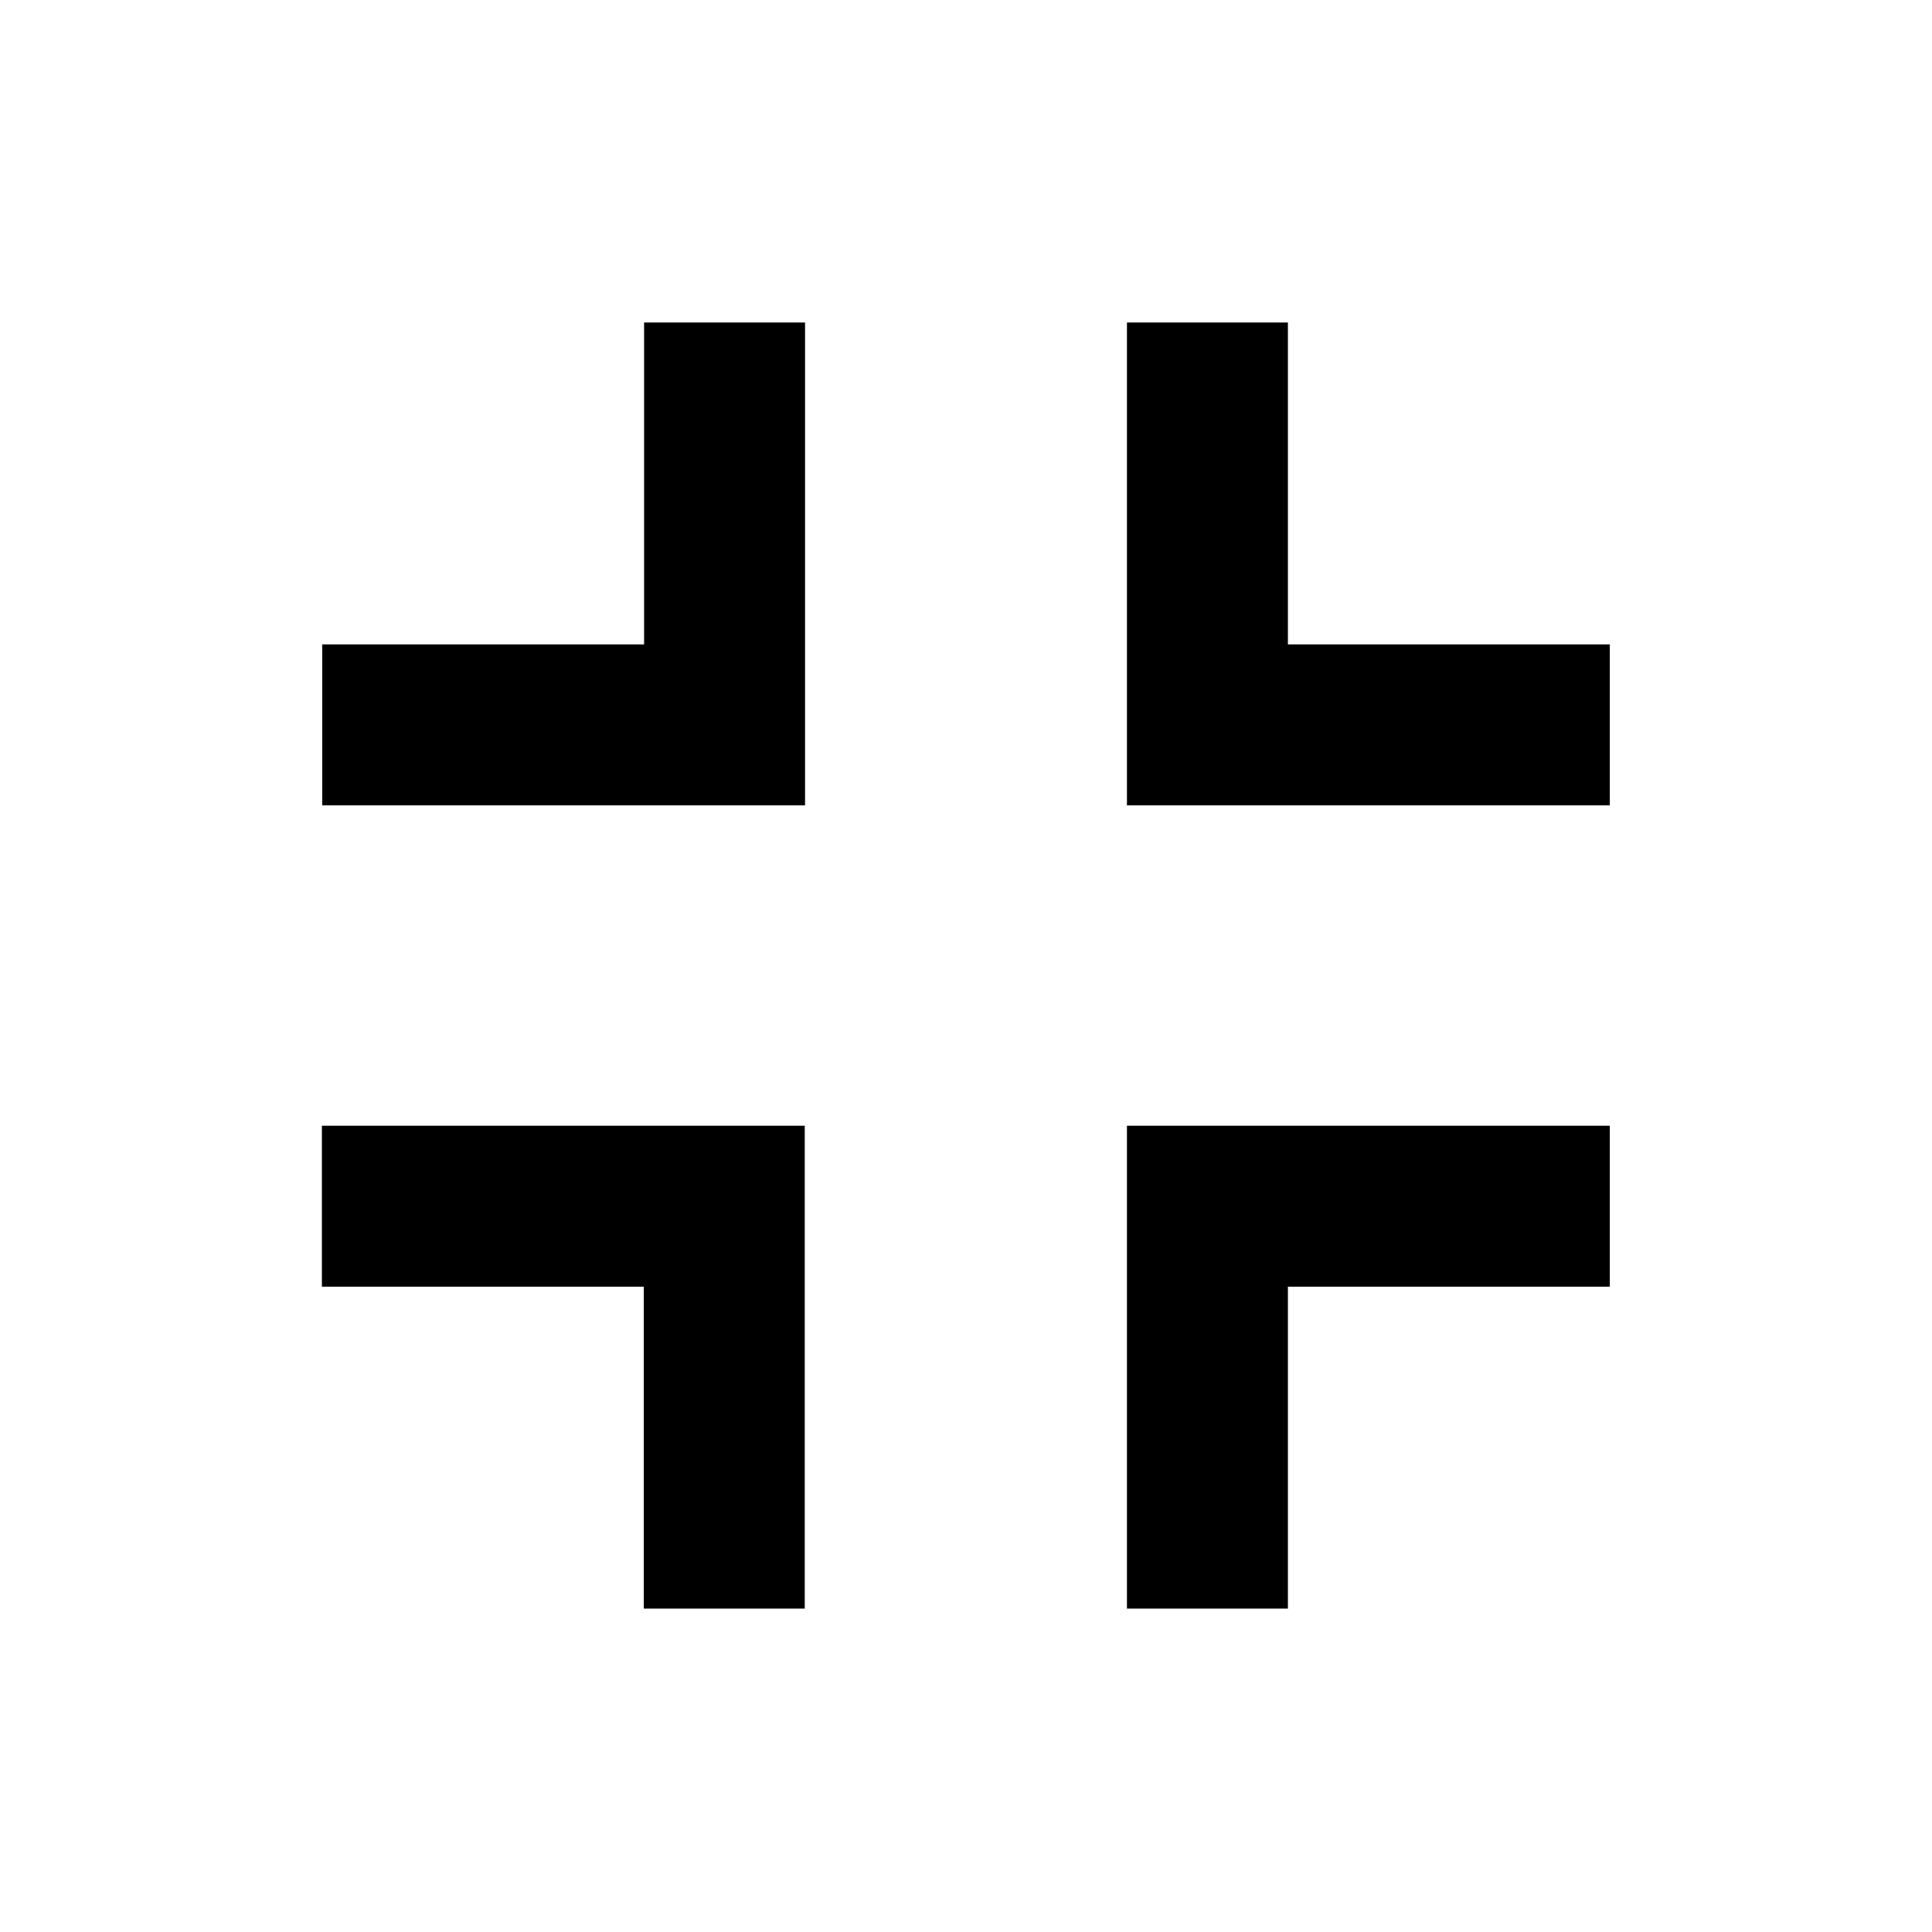 <?xml version="1.0" encoding="UTF-8"?>
<svg width="24" height="24" version="1.1" viewBox="0 0 6.35 6.35" xmlns="http://www.w3.org/2000/svg" xmlns:cc="http://creativecommons.org/ns#" xmlns:dc="http://purl.org/dc/elements/1.1/" xmlns:rdf="http://www.w3.org/1999/02/22-rdf-syntax-ns#">
 <g transform="translate(0 -290.65)">
  <path d="m2.117 291.71v1.058h-1.058v0.529h1.587v-1.587z" style="paint-order:fill markers stroke"/>
  <path d="m3.704 291.71v1.587h1.587v-0.529h-1.058v-1.058z" style="paint-order:fill markers stroke"/>
  <path d="m1.058 294.35v0.529h1.058v1.058h0.529v-1.587z" style="paint-order:fill markers stroke"/>
  <path d="m3.704 294.35v1.587h0.529v-1.058h1.058v-0.529h-1.058z" style="paint-order:fill markers stroke"/>
 </g>
</svg>
